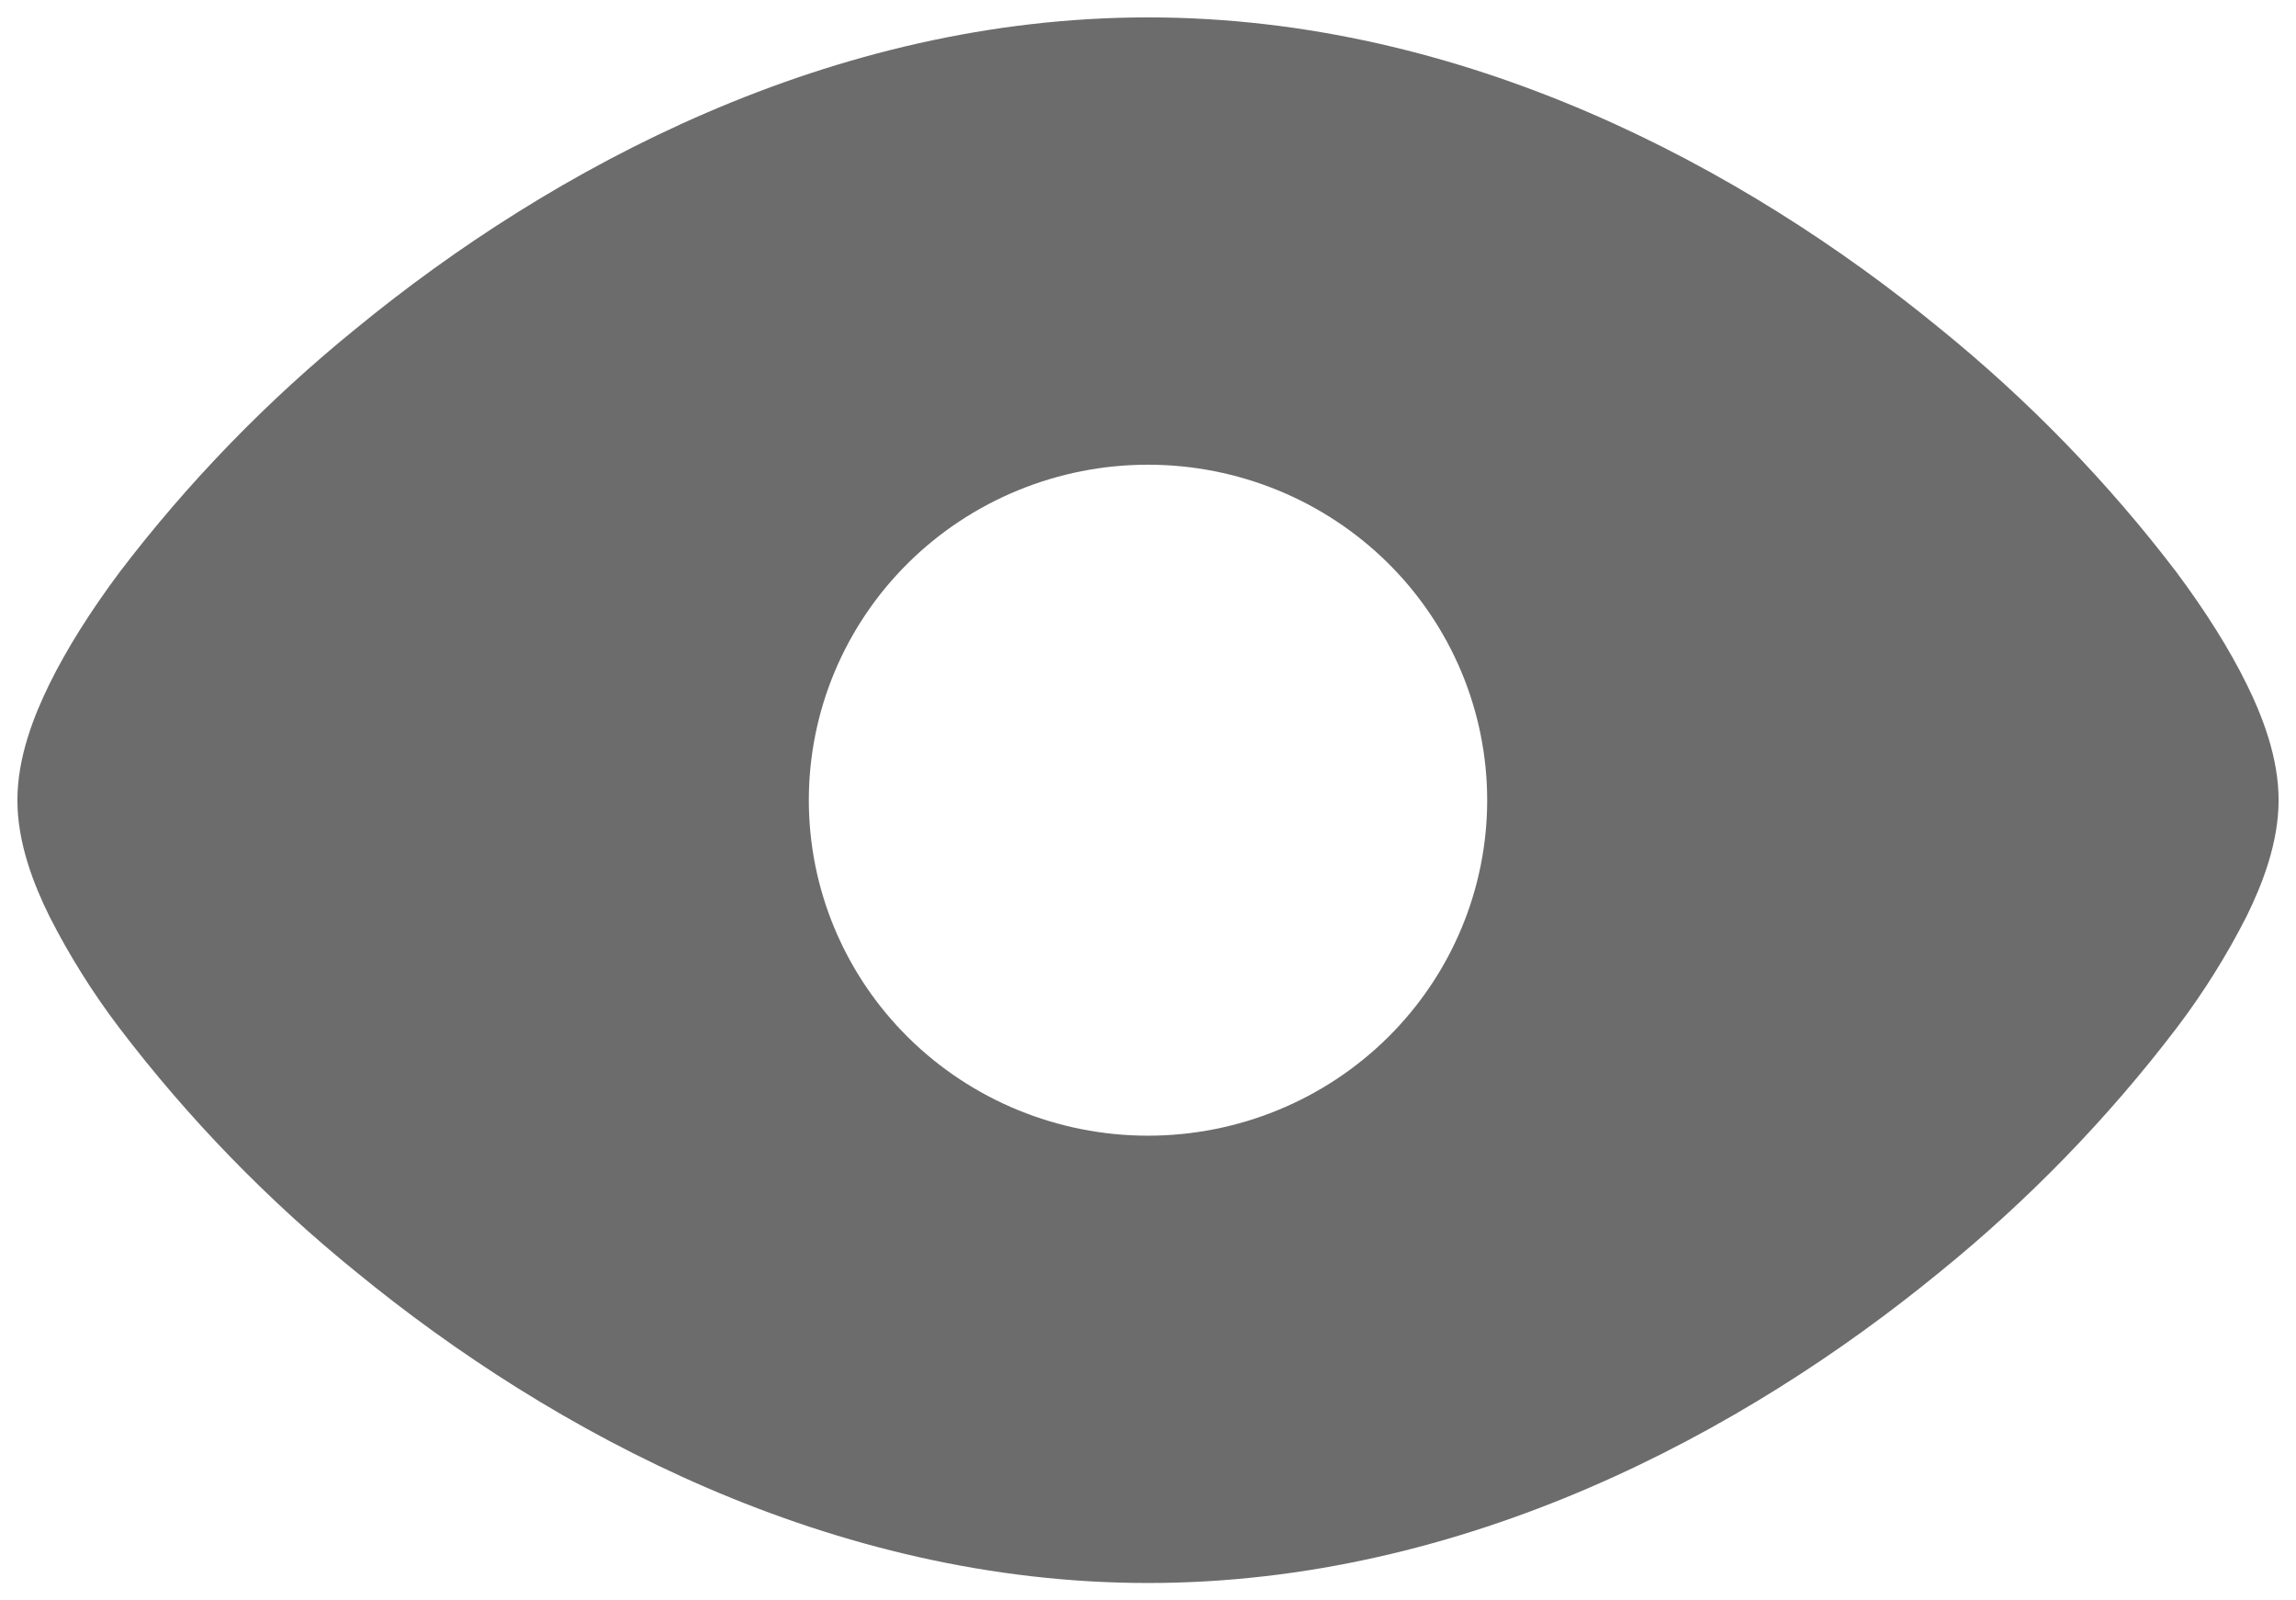 <svg width="66" height="46" viewBox="0 0 66 46" fill="none" xmlns="http://www.w3.org/2000/svg">
<g clip-path="url(#clip0_6077_136)">
<path fill-rule="evenodd" clip-rule="evenodd" d="M10.243 9.436C15.869 4.823 23.893 0.5 33 0.5C42.106 0.5 50.127 4.823 55.757 9.436C58.302 11.498 60.589 13.853 62.569 16.453C63.391 17.558 64.08 18.645 64.577 19.657C65.032 20.576 65.5 21.772 65.5 23C65.5 24.228 65.029 25.424 64.577 26.343C64.005 27.468 63.333 28.54 62.569 29.547C60.589 32.147 58.302 34.502 55.757 36.564C50.131 41.177 42.106 45.5 33 45.5C23.893 45.5 15.873 41.177 10.243 36.564C7.698 34.502 5.411 32.147 3.432 29.547C2.667 28.54 1.995 27.468 1.423 26.343C0.968 25.424 0.5 24.228 0.5 23C0.5 21.772 0.971 20.576 1.423 19.657C1.92 18.645 2.609 17.558 3.432 16.453C5.411 13.853 7.698 11.498 10.243 9.436ZM33 32.643C35.586 32.643 38.066 31.627 39.894 29.819C41.723 28.01 42.75 25.557 42.75 23C42.75 20.443 41.723 17.99 39.894 16.181C38.066 14.373 35.586 13.357 33 13.357C30.414 13.357 27.934 14.373 26.106 16.181C24.277 17.99 23.25 20.443 23.25 23C23.25 25.557 24.277 28.01 26.106 29.819C27.934 31.627 30.414 32.643 33 32.643Z" fill="#6C6C6C"/>
</g>
<defs>
<clipPath id="clip0_6077_136">
<rect width="65" height="45" fill="white" transform="translate(0.5 0.5)"/>
</clipPath>
</defs>
</svg>
